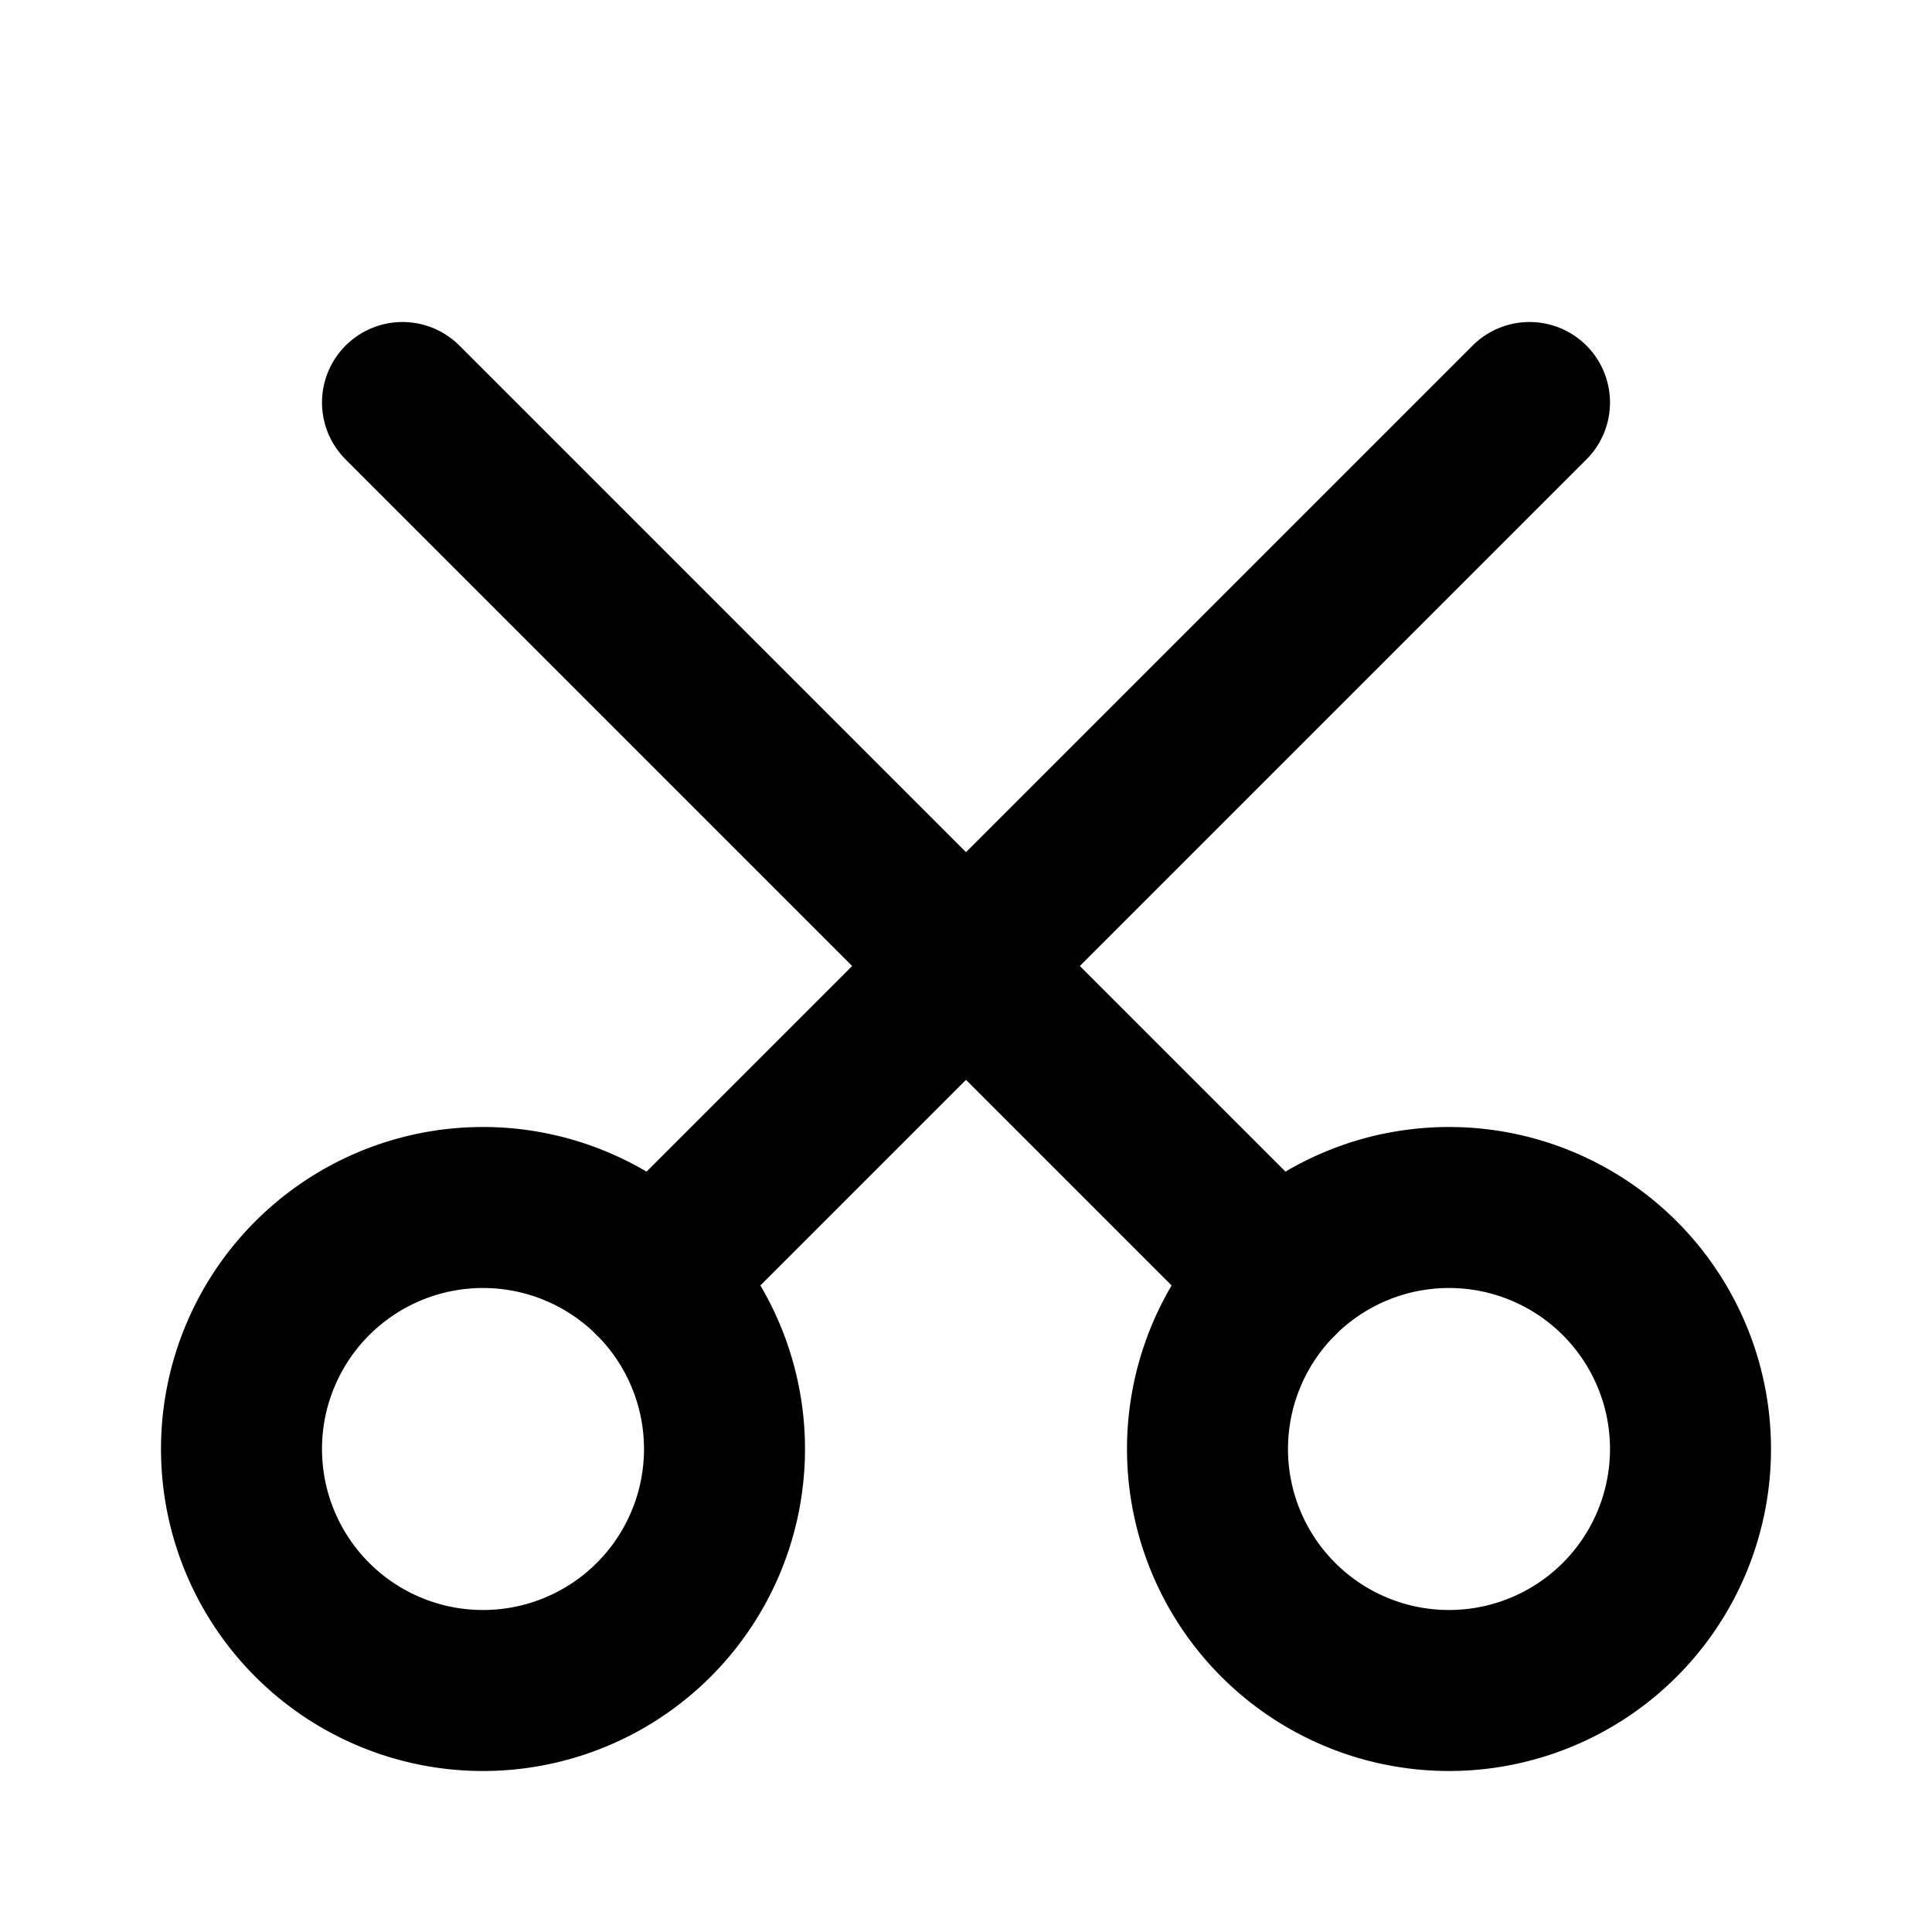 <svg
  width="24"
  height="24"
  viewBox="0 0 24 24"
  xmlns="http://www.w3.org/2000/svg"
  fill="none"
  stroke="currentColor"
  stroke-width="2"
  stroke-linecap="round"
  stroke-linejoin="round"
>
  <path d="M21 18a3 3 0 1 1-6 0 3 3 0 0 1 6 0z" />
  <path d="M5 5l10.879 10.879" />
  <path d="M3 18a3 3 0 1 0 6 0 3 3 0 0 0-6 0z" />
  <path d="M19 5L8.121 15.879" />
</svg>
